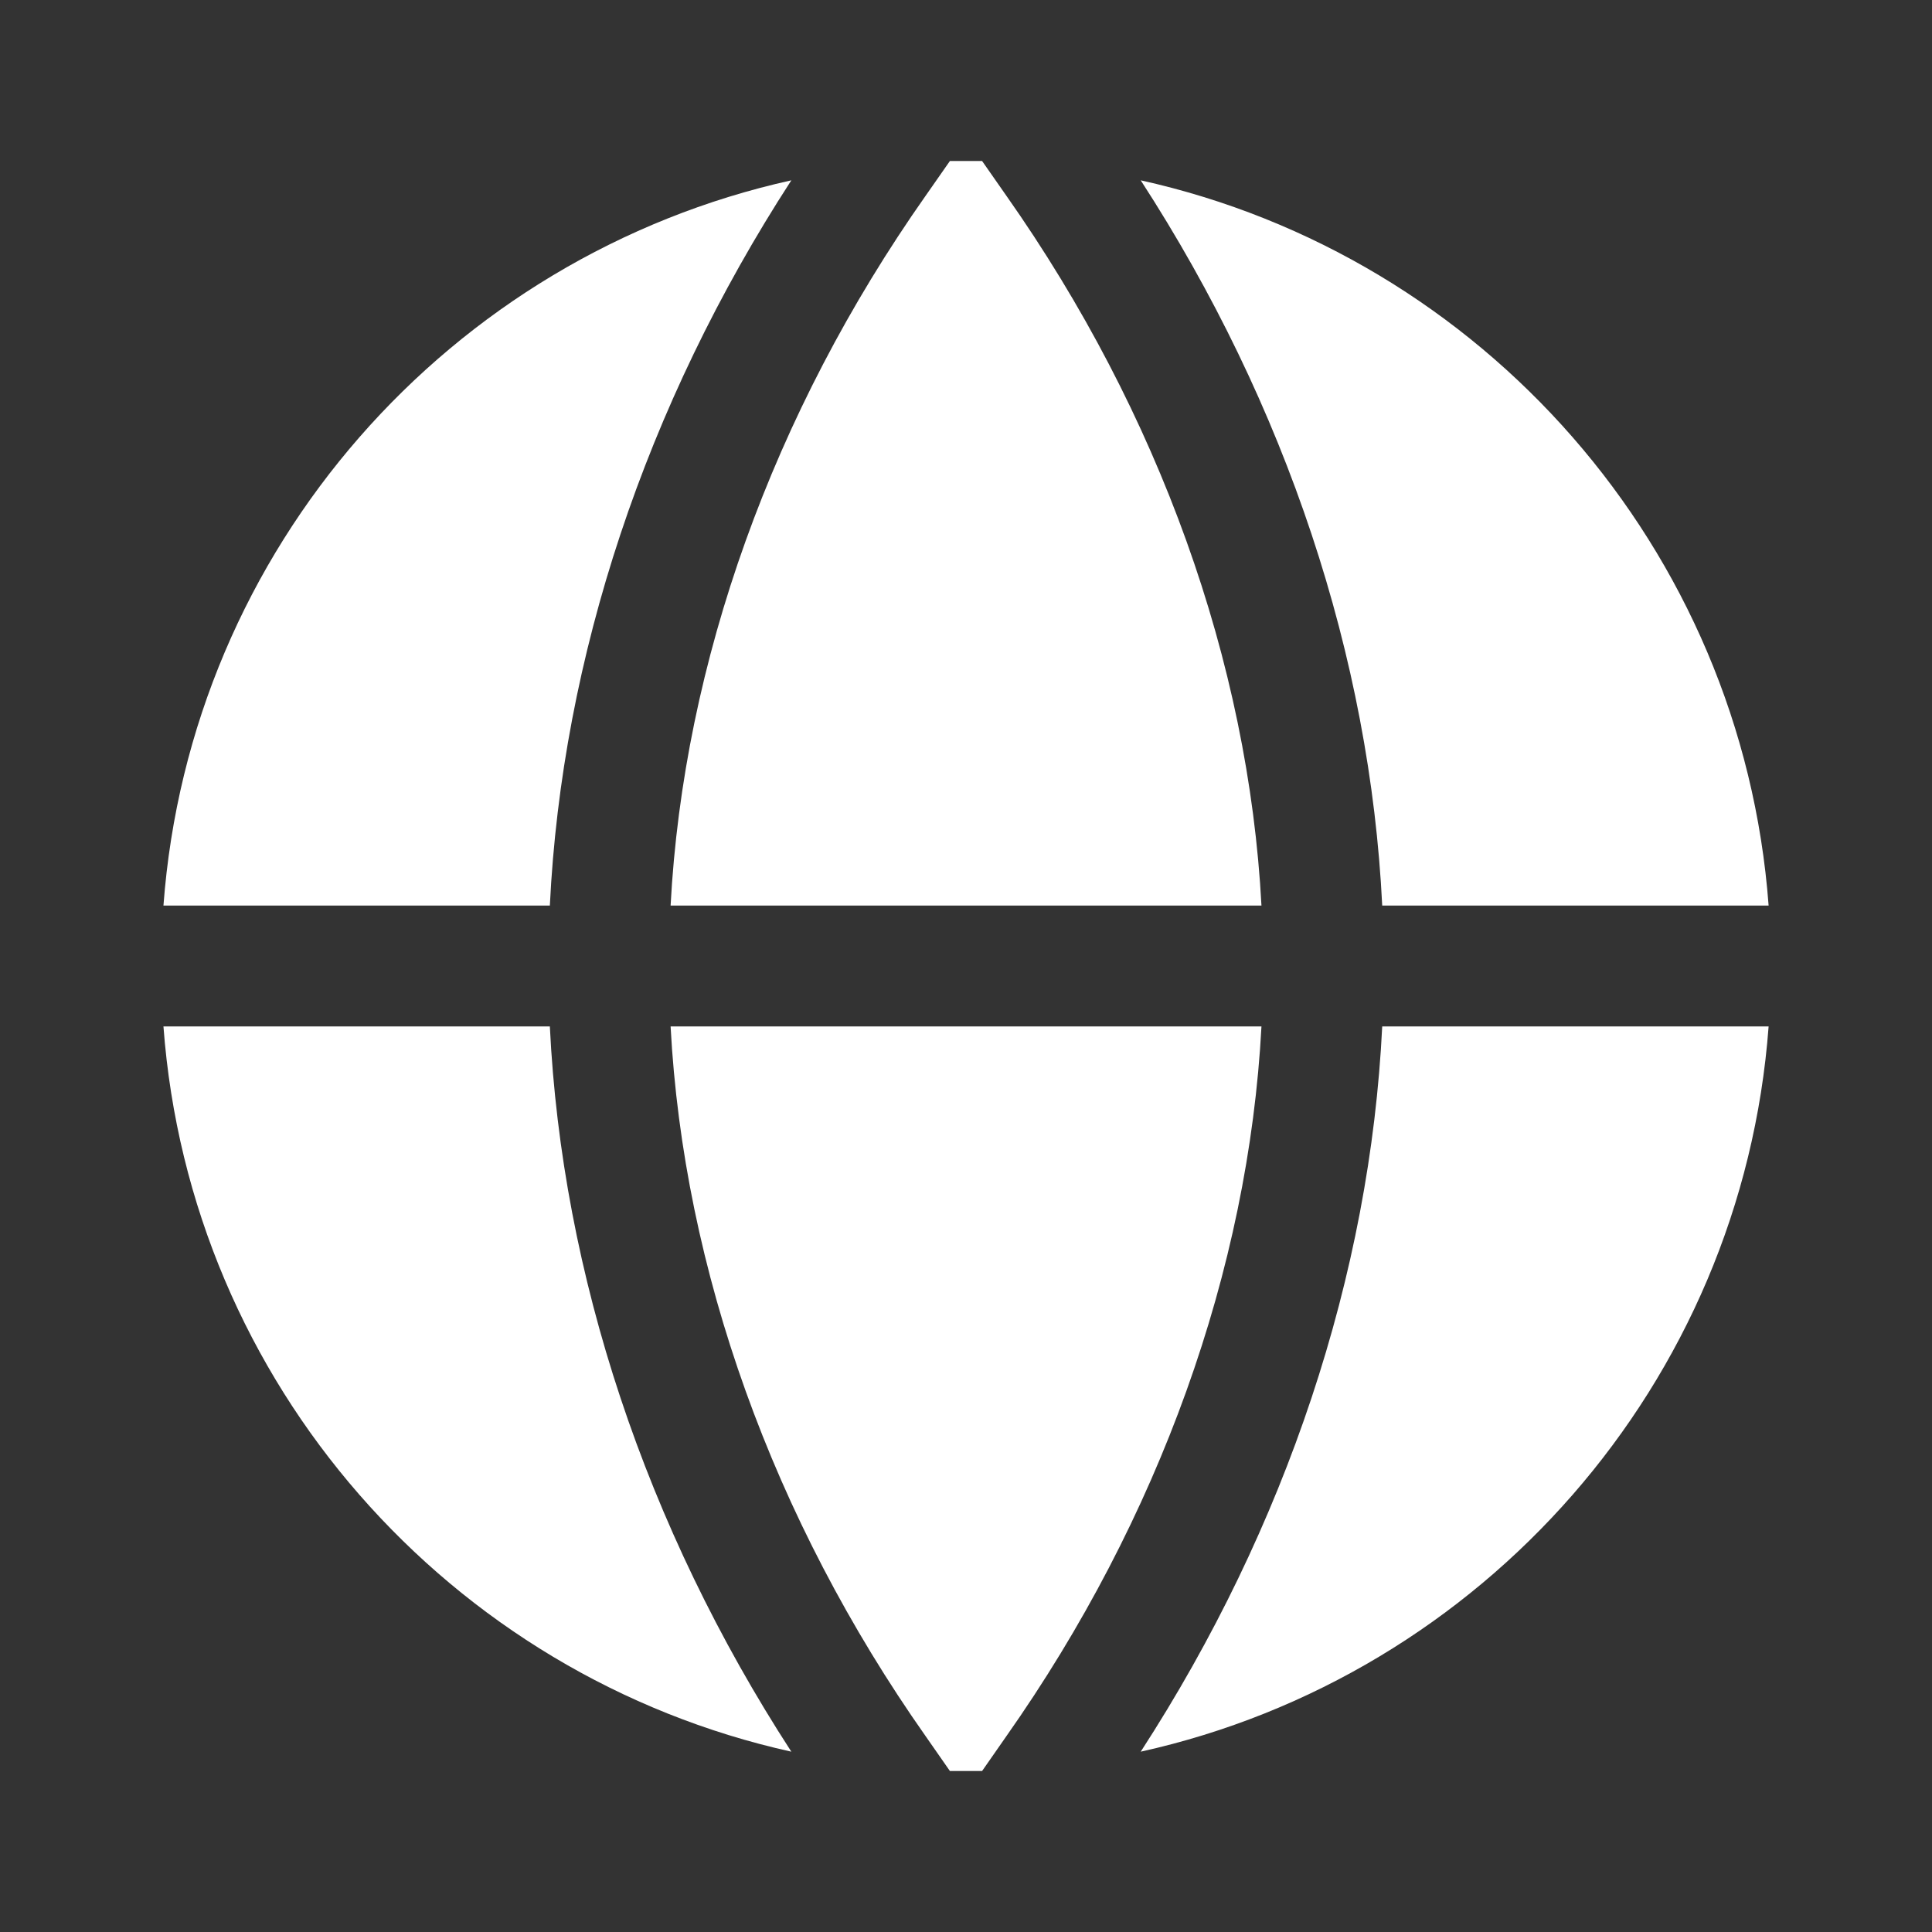 <svg width="30" height="30" viewBox="0 0 30 30" fill="none" xmlns="http://www.w3.org/2000/svg">
<rect x="0" y="0" width="30" height="30" fill="#333333" stroke="none"/>
<g id="globe">
<path id="globe_2" d="M8.538 15.938C8.725 19.788 10.025 23.712 12.288 27.2C6.988 26.025 2.95 21.488 2.538 15.938H8.538ZM12.288 2.8C6.988 3.975 2.95 8.512 2.538 14.062H8.538C8.725 10.213 10.025 6.287 12.288 2.8ZM15.25 2.5H14.75L14.375 3.037C12 6.412 10.613 10.287 10.413 14.062H19.588C19.388 10.287 18 6.412 15.625 3.037L15.25 2.5ZM10.413 15.938C10.613 19.712 12 23.587 14.375 26.962L14.75 27.5H15.25L15.625 26.962C18 23.587 19.388 19.712 19.588 15.938H10.413ZM21.463 15.938C21.275 19.788 19.975 23.712 17.713 27.2C23.013 26.025 27.05 21.488 27.463 15.938H21.463ZM27.463 14.062C27.05 8.512 23.013 3.975 17.713 2.8C19.975 6.287 21.275 10.213 21.463 14.062H27.463Z" fill="white"/>
</g>
</svg>
